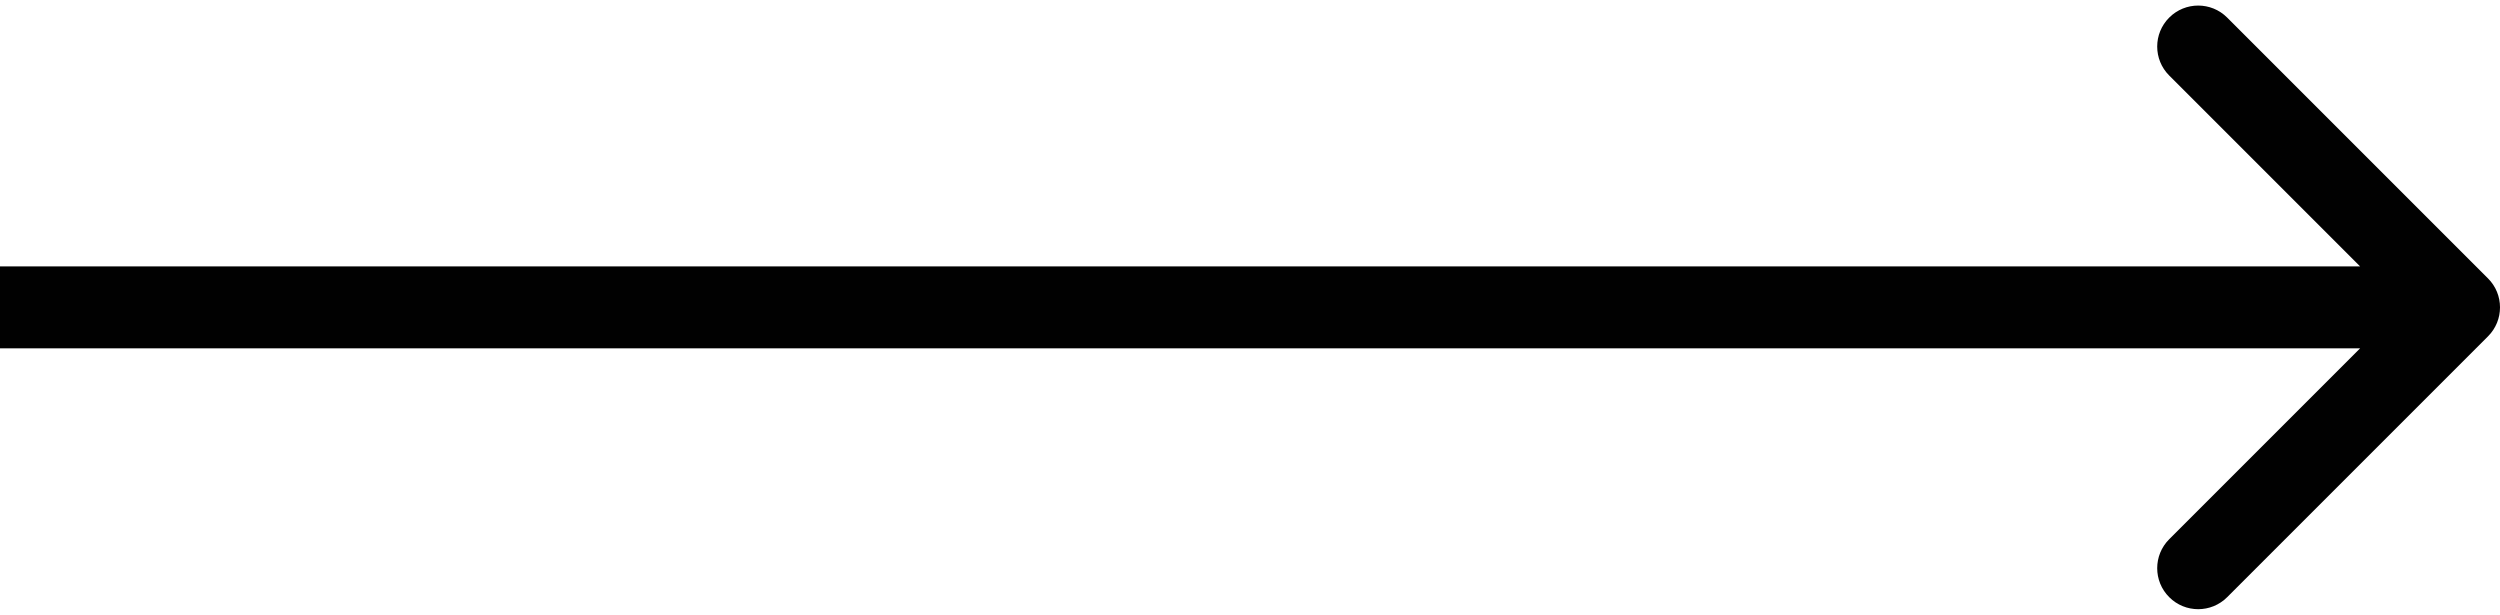 <svg width="61" height="15" viewBox="0 0 61 15" fill="none" xmlns="http://www.w3.org/2000/svg">
<path d="M60.707 8.207C61.098 7.817 61.098 7.183 60.707 6.793L54.343 0.429C53.953 0.038 53.319 0.038 52.929 0.429C52.538 0.819 52.538 1.453 52.929 1.843L58.586 7.5L52.929 13.157C52.538 13.547 52.538 14.181 52.929 14.571C53.319 14.962 53.953 14.962 54.343 14.571L60.707 8.207ZM0 8.5H60V6.5H0V8.5Z" fill="#010101"/>
</svg>
